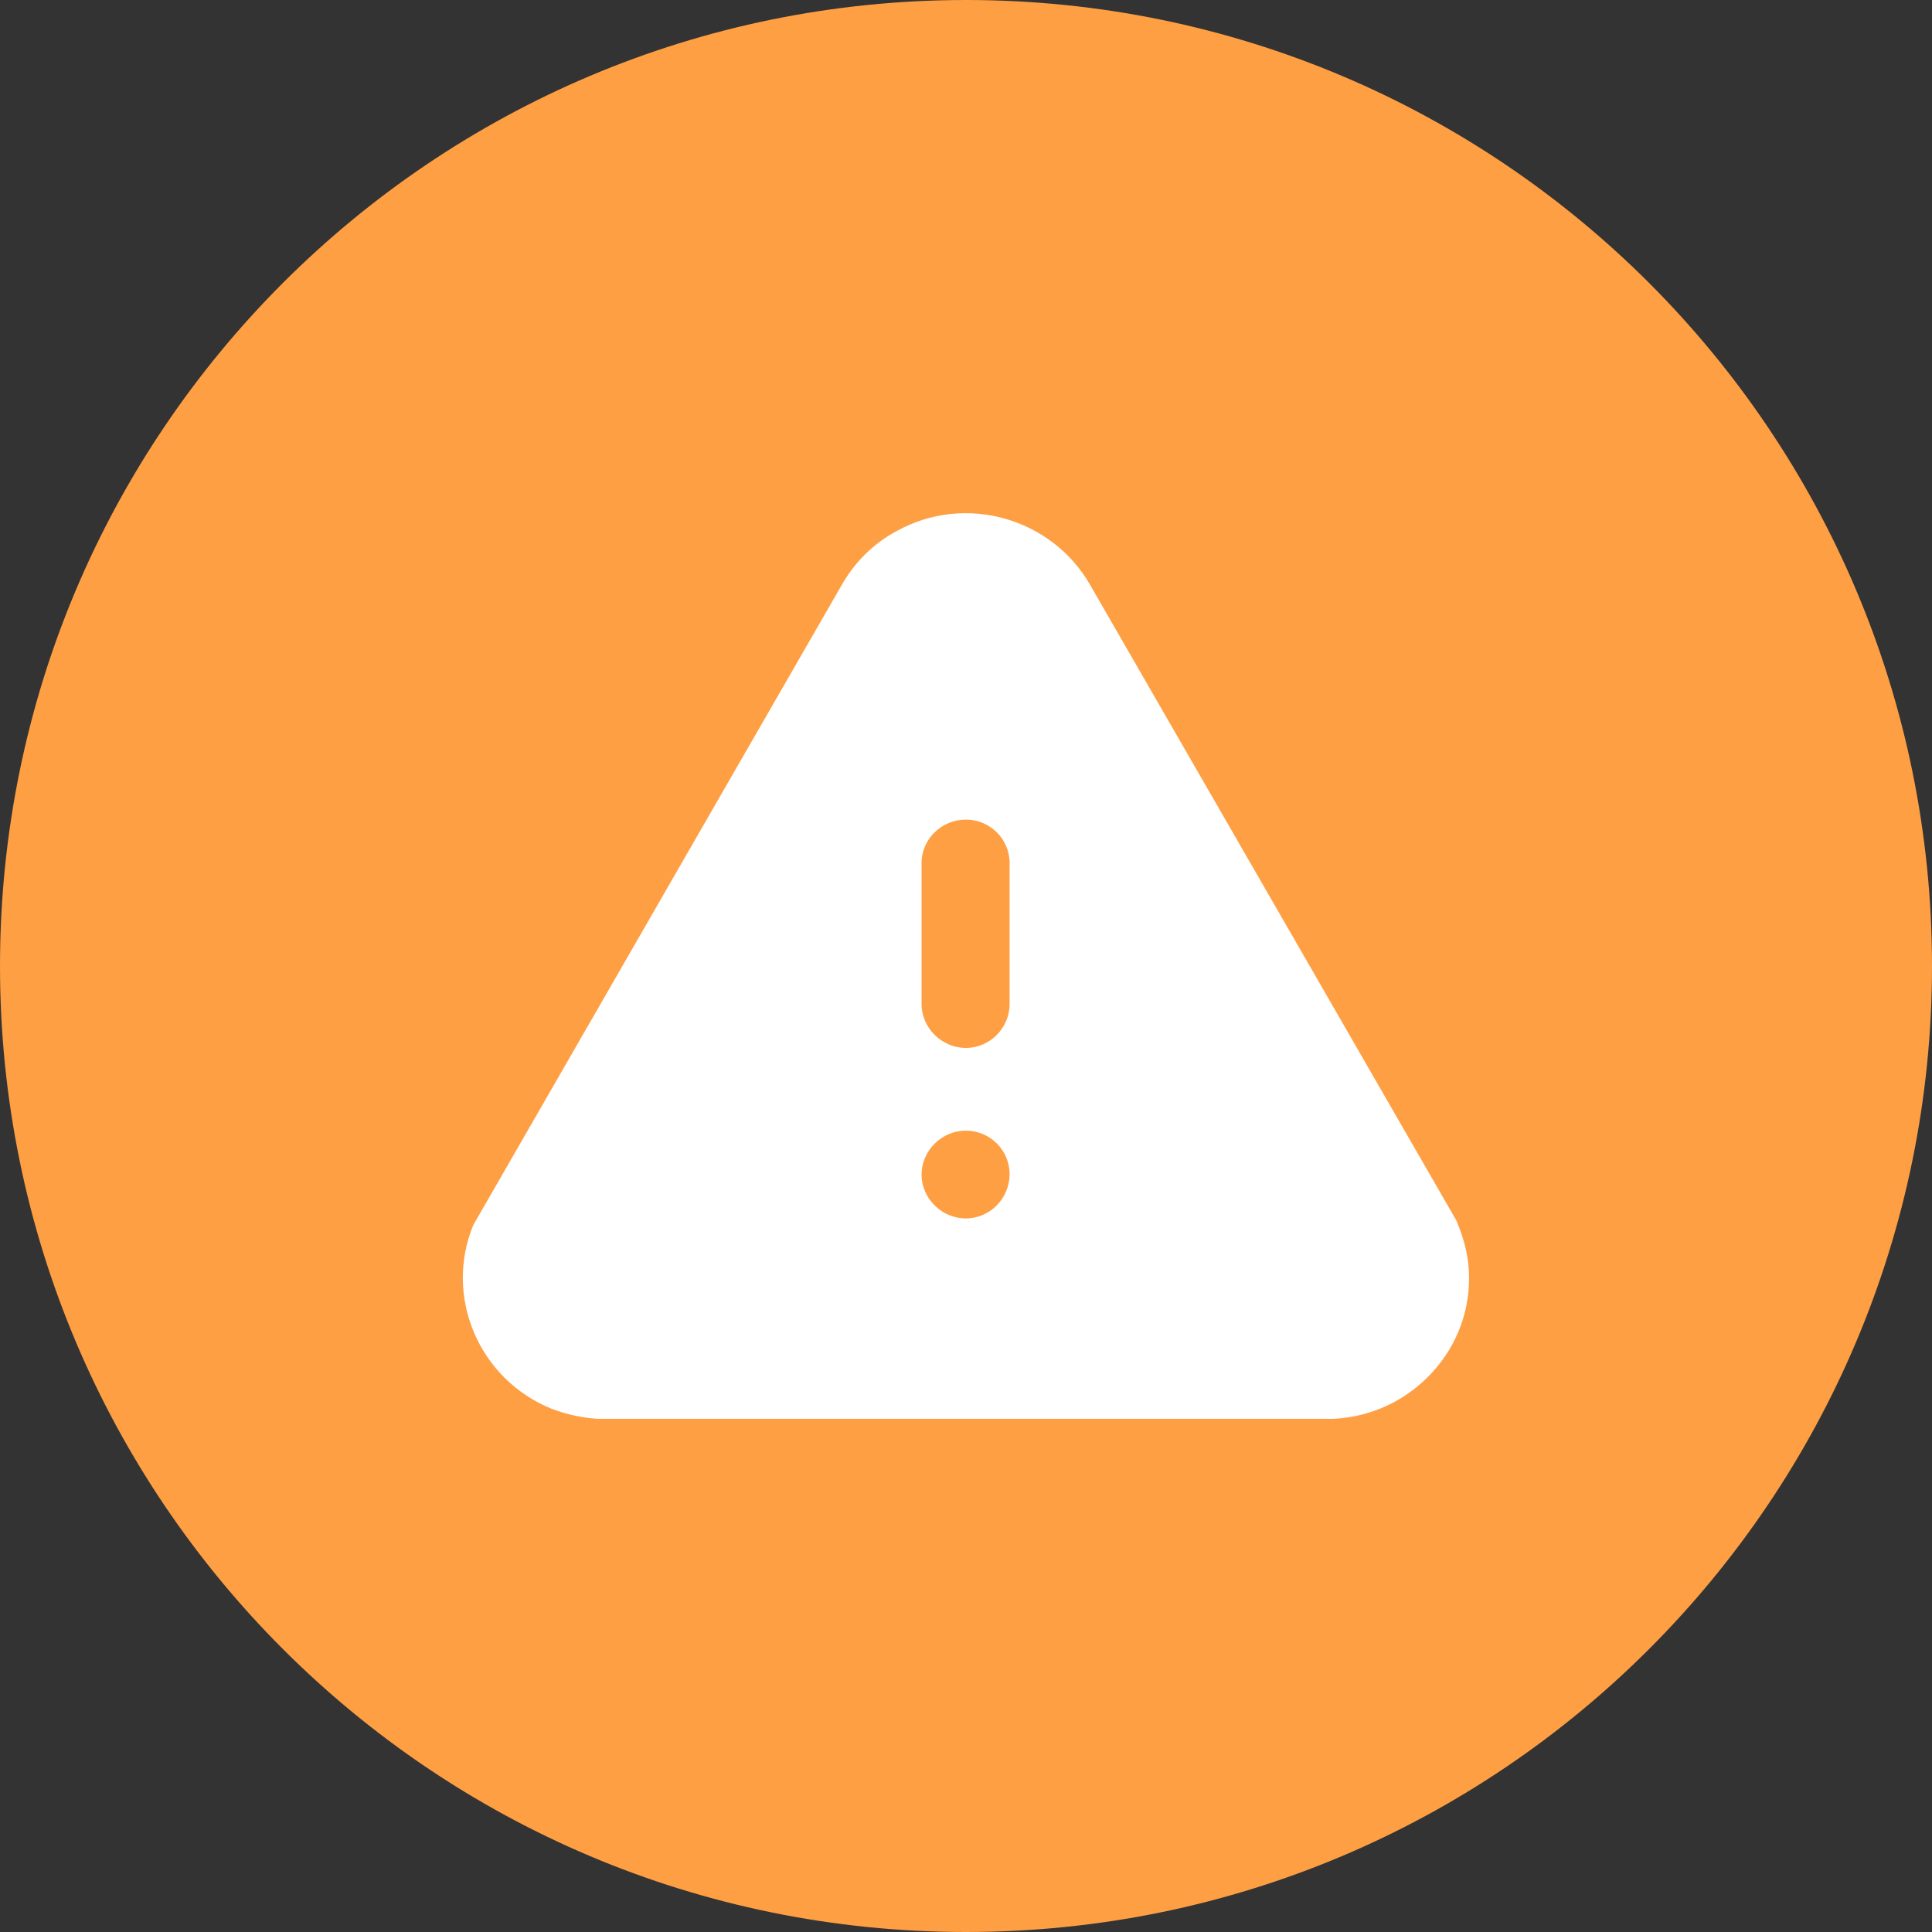 <svg width="32" height="32" viewBox="0 0 32 32" fill="none" xmlns="http://www.w3.org/2000/svg">
<rect x="0" y="0" width="32" height="32" fill="#333333" stroke="none"/>
<path d="M16 32C24.837 32 32 24.837 32 16C32 7.163 24.837 0 16 0C7.163 0 0 7.163 0 16C0 24.837 7.163 32 16 32Z" fill="#FF9F43"/>
<path fill-rule="evenodd" clip-rule="evenodd" d="M18.064 9.702L24.121 20.214C24.254 20.528 24.313 20.783 24.329 21.048C24.363 21.668 24.146 22.27 23.721 22.733C23.296 23.195 22.721 23.467 22.096 23.5H9.898C9.64 23.484 9.382 23.426 9.14 23.335C7.932 22.848 7.349 21.477 7.84 20.289L13.939 9.694C14.148 9.322 14.464 9.001 14.856 8.794C15.989 8.166 17.43 8.579 18.064 9.702ZM16.722 16.63C16.722 17.026 16.397 17.357 15.997 17.357C15.598 17.357 15.264 17.026 15.264 16.63V14.294C15.264 13.896 15.598 13.575 15.997 13.575C16.397 13.575 16.722 13.896 16.722 14.294V16.63ZM15.997 20.181C15.598 20.181 15.264 19.85 15.264 19.455C15.264 19.058 15.598 18.727 15.997 18.727C16.397 18.727 16.722 19.05 16.722 19.446C16.722 19.85 16.397 20.181 15.997 20.181Z" fill="white"/>
</svg>
